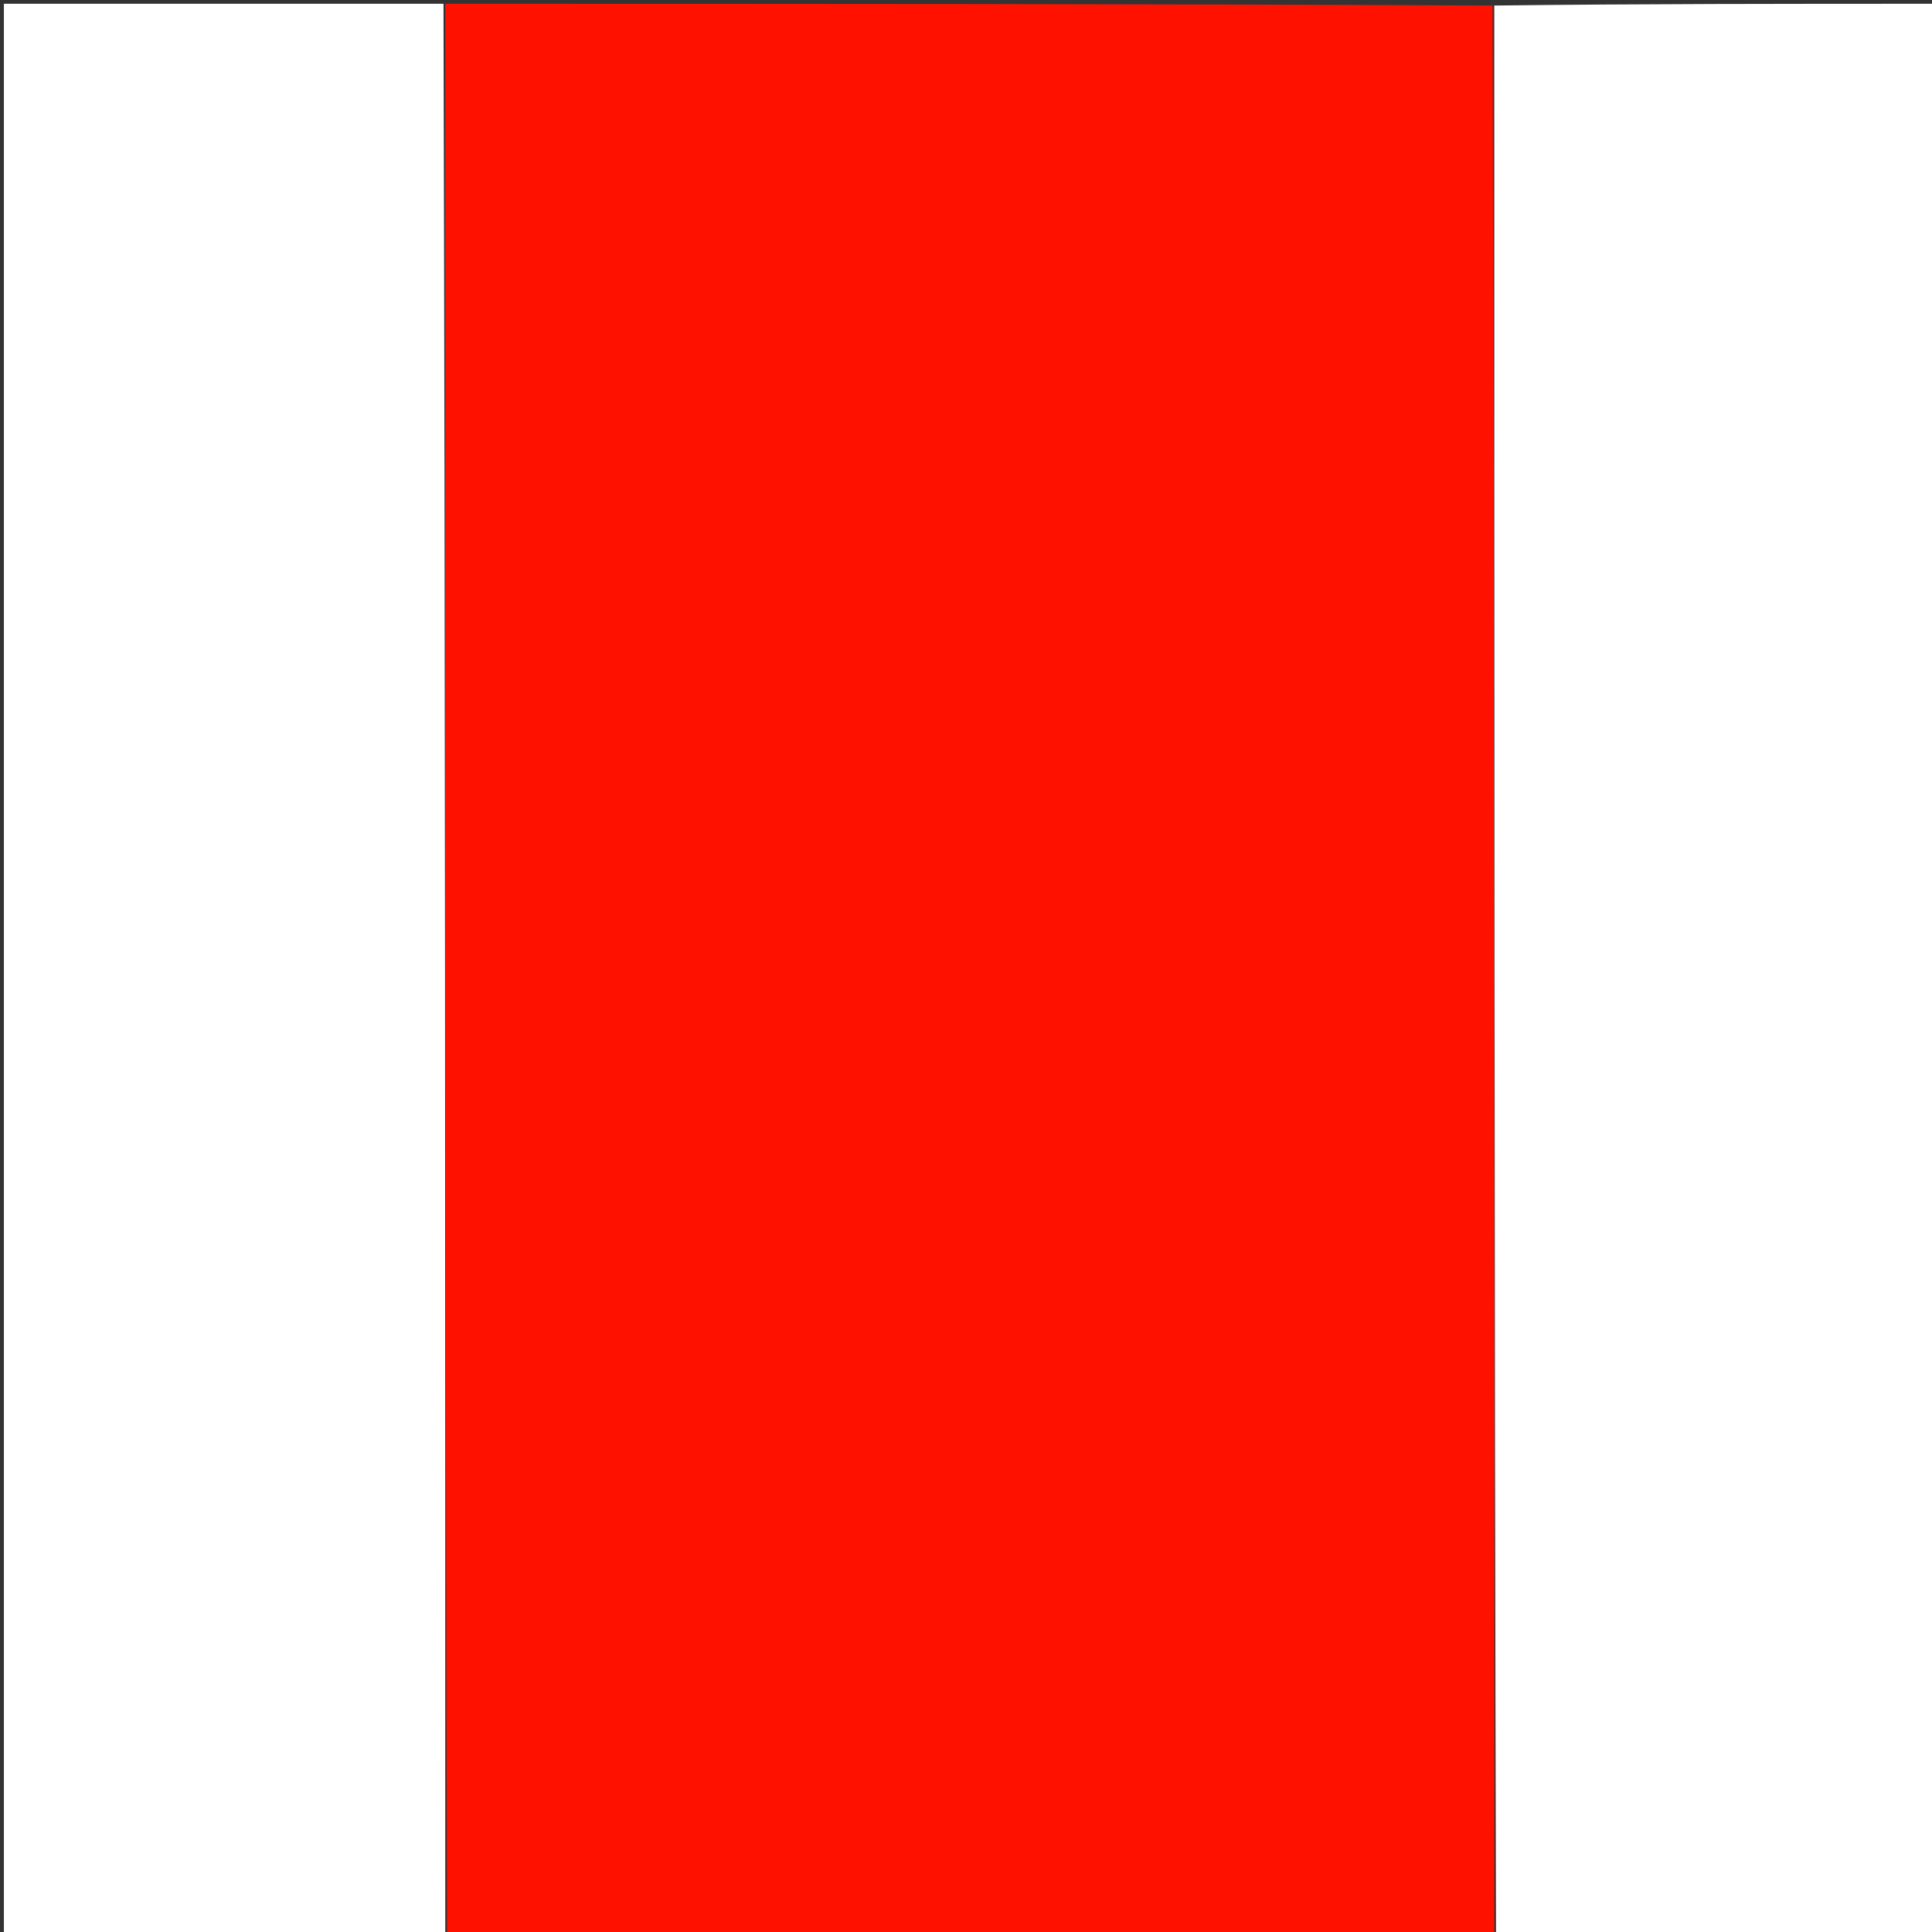 <svg version="1.1" id="Layer_1" xmlns="http://www.w3.org/2000/svg" xmlns:xlink="http://www.w3.org/1999/xlink" x="0px" y="0px"
	 width="100%" viewBox="0 0 512 512" enable-background="new 0 0 512 512" xml:space="preserve">
<rect x="0" y="0" width="512" height="512" fill="#333333" stroke="none"/>
<path fill="#FF1100" opacity="1" stroke="none" 
	d="
M396,513 
	C303.646,513 211.292,513 118.469,512.532 
	C118,341.71 118,171.355 118,1 
	C210.354,1 302.708,1 395.531,1.468 
	C396,172.29 396,342.645 396,513 
z"/>
<path fill="#FFFFFF" opacity="1" stroke="none" 
	d="
M117.532,1 
	C118,171.355 118,341.71 118,512.532 
	C79.023,513 40.046,513 1.034,513 
	C1.034,342.456 1.034,171.912 1.034,1 
	C39.687,1 78.376,1 117.532,1 
z"/>
<path fill="#FFFFFF" opacity="1" stroke="none" 
	d="
M396.468,513 
	C396,342.645 396,172.29 396,1.468 
	C434.977,1 473.954,1 512.966,1 
	C512.966,171.544 512.966,342.088 512.966,513 
	C474.313,513 435.624,513 396.468,513 
z"/>
</svg>